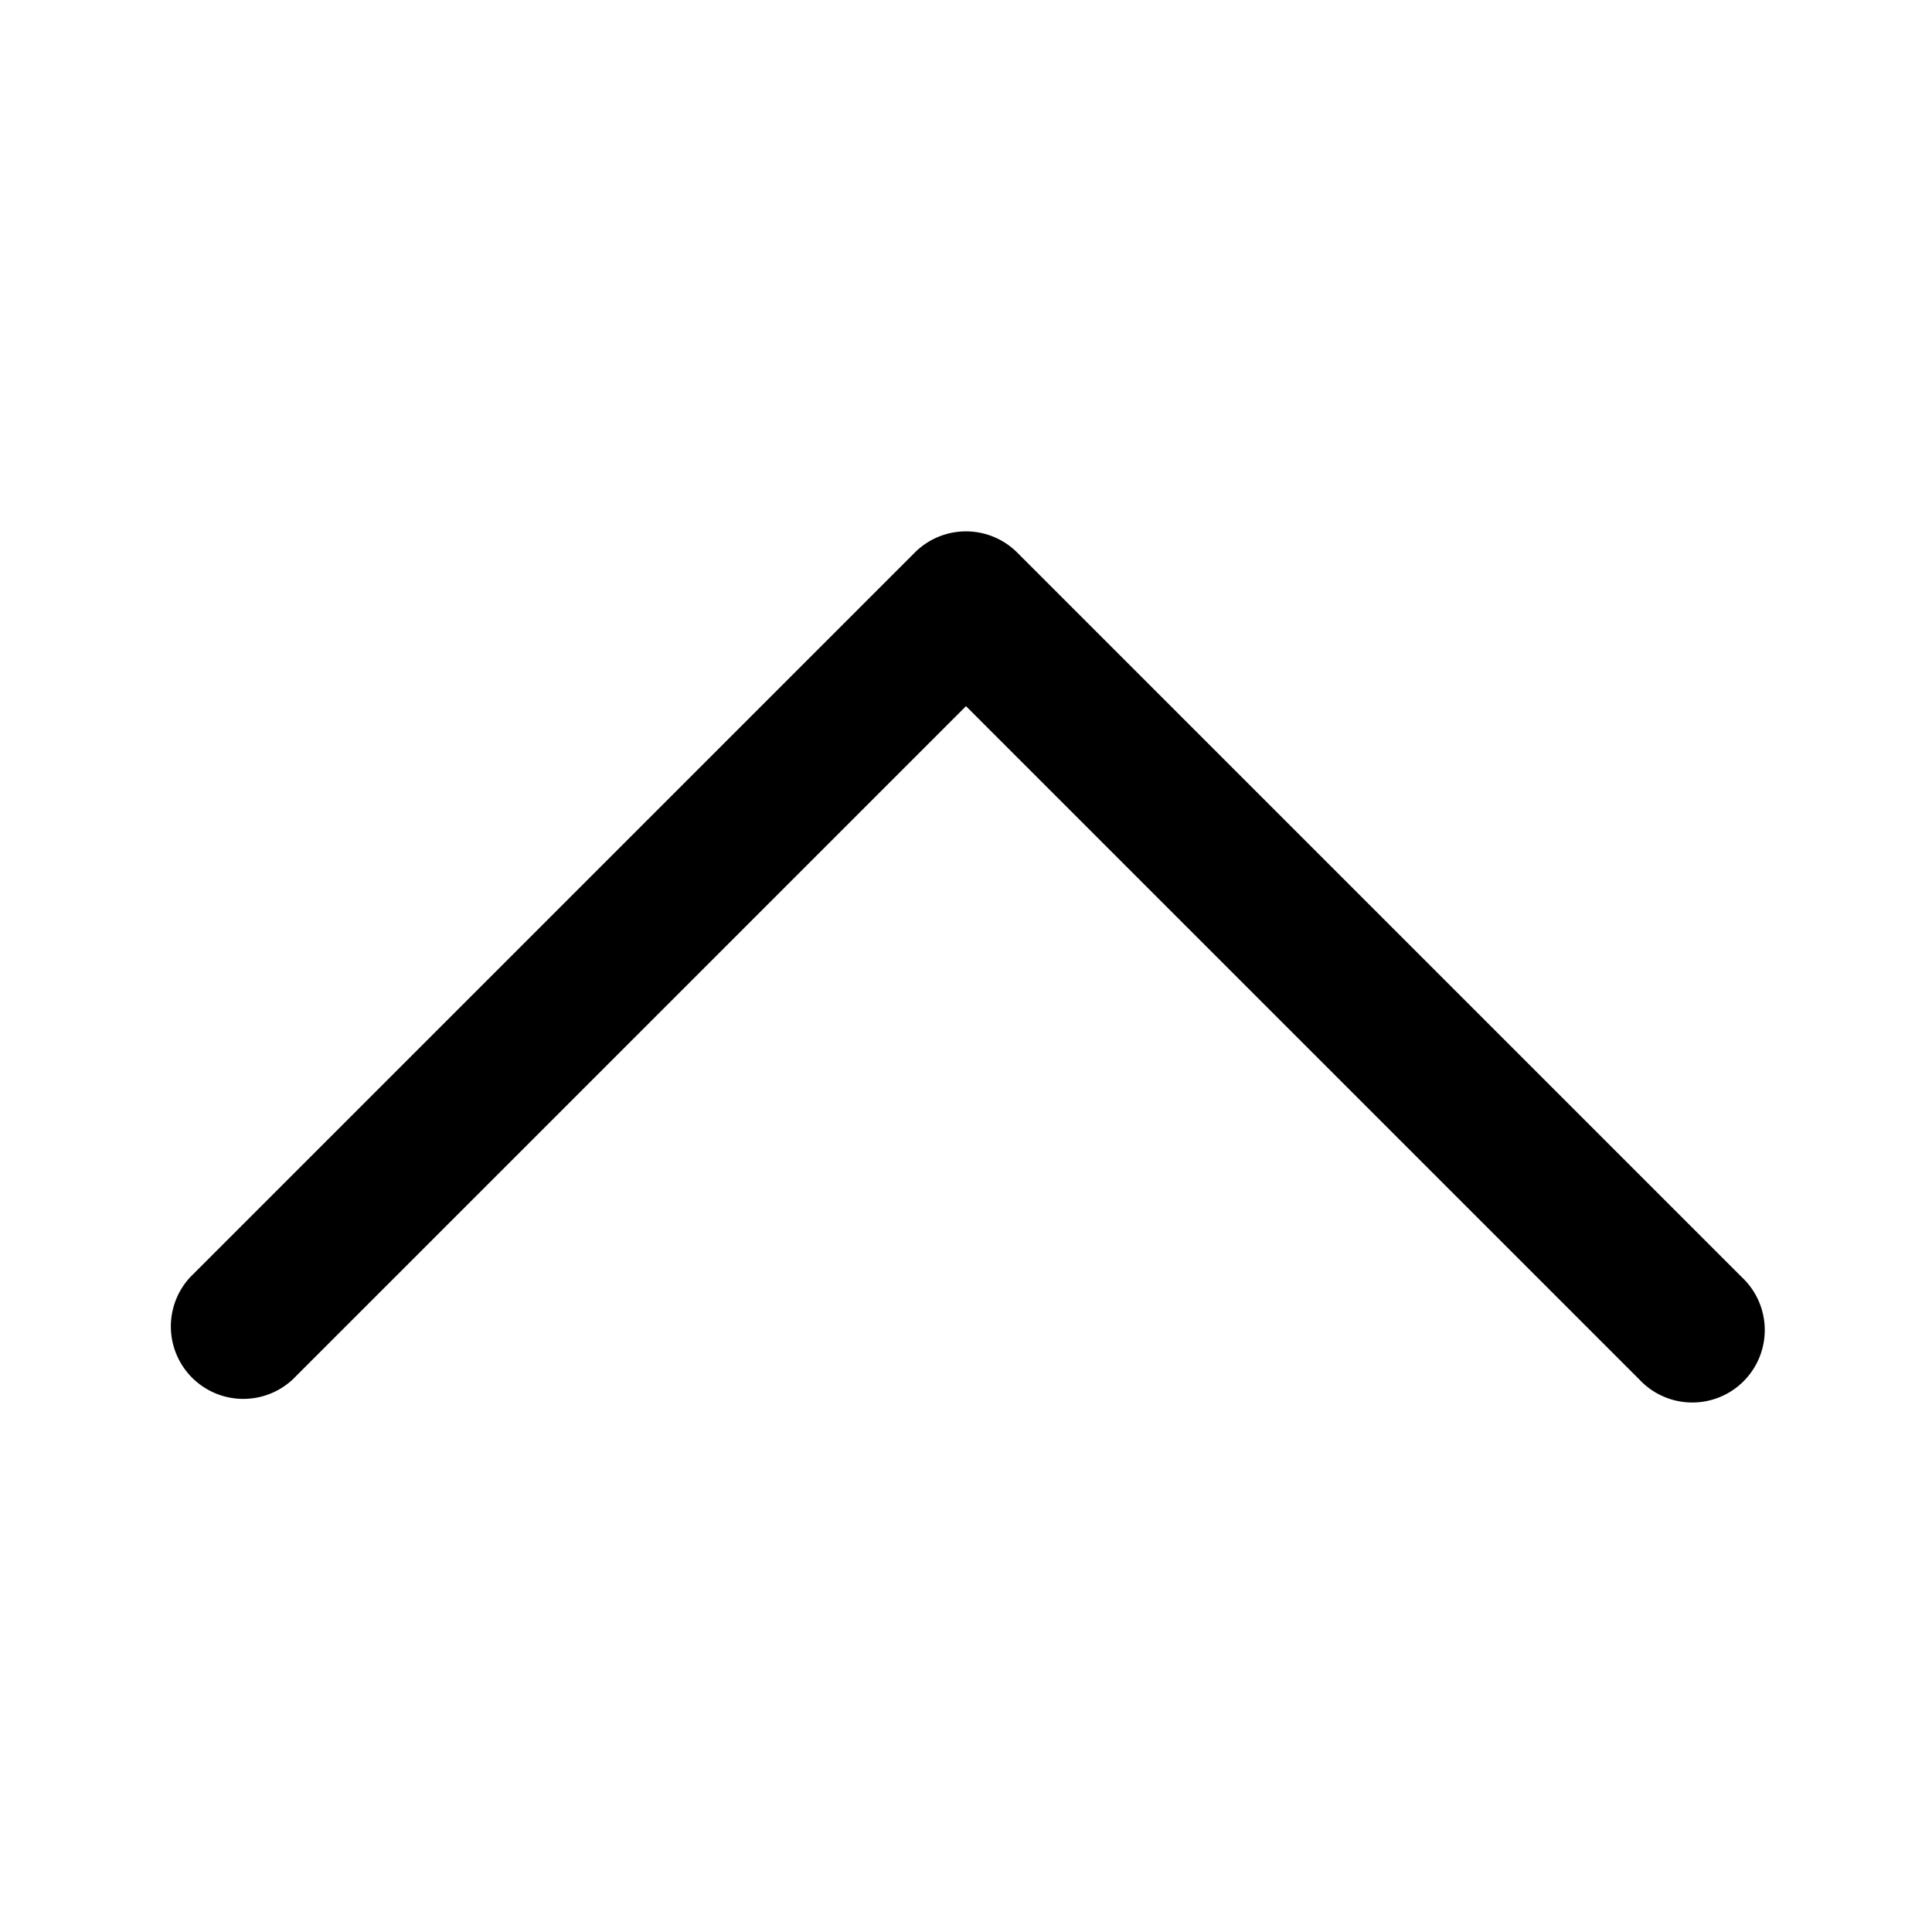 <svg xmlns="http://www.w3.org/2000/svg" fill="currentColor" aria-hidden="true" viewBox="2 2 20 20">
  <path fill-rule="evenodd" d="M11.47 7.72a.75.75 0 011.06 0l7.5 7.5a.75.75 0 11-1.06 1.06L12 9.31l-6.97 6.97a.75.75 0 01-1.06-1.06l7.5-7.5z" clip-rule="evenodd"/>
</svg>
